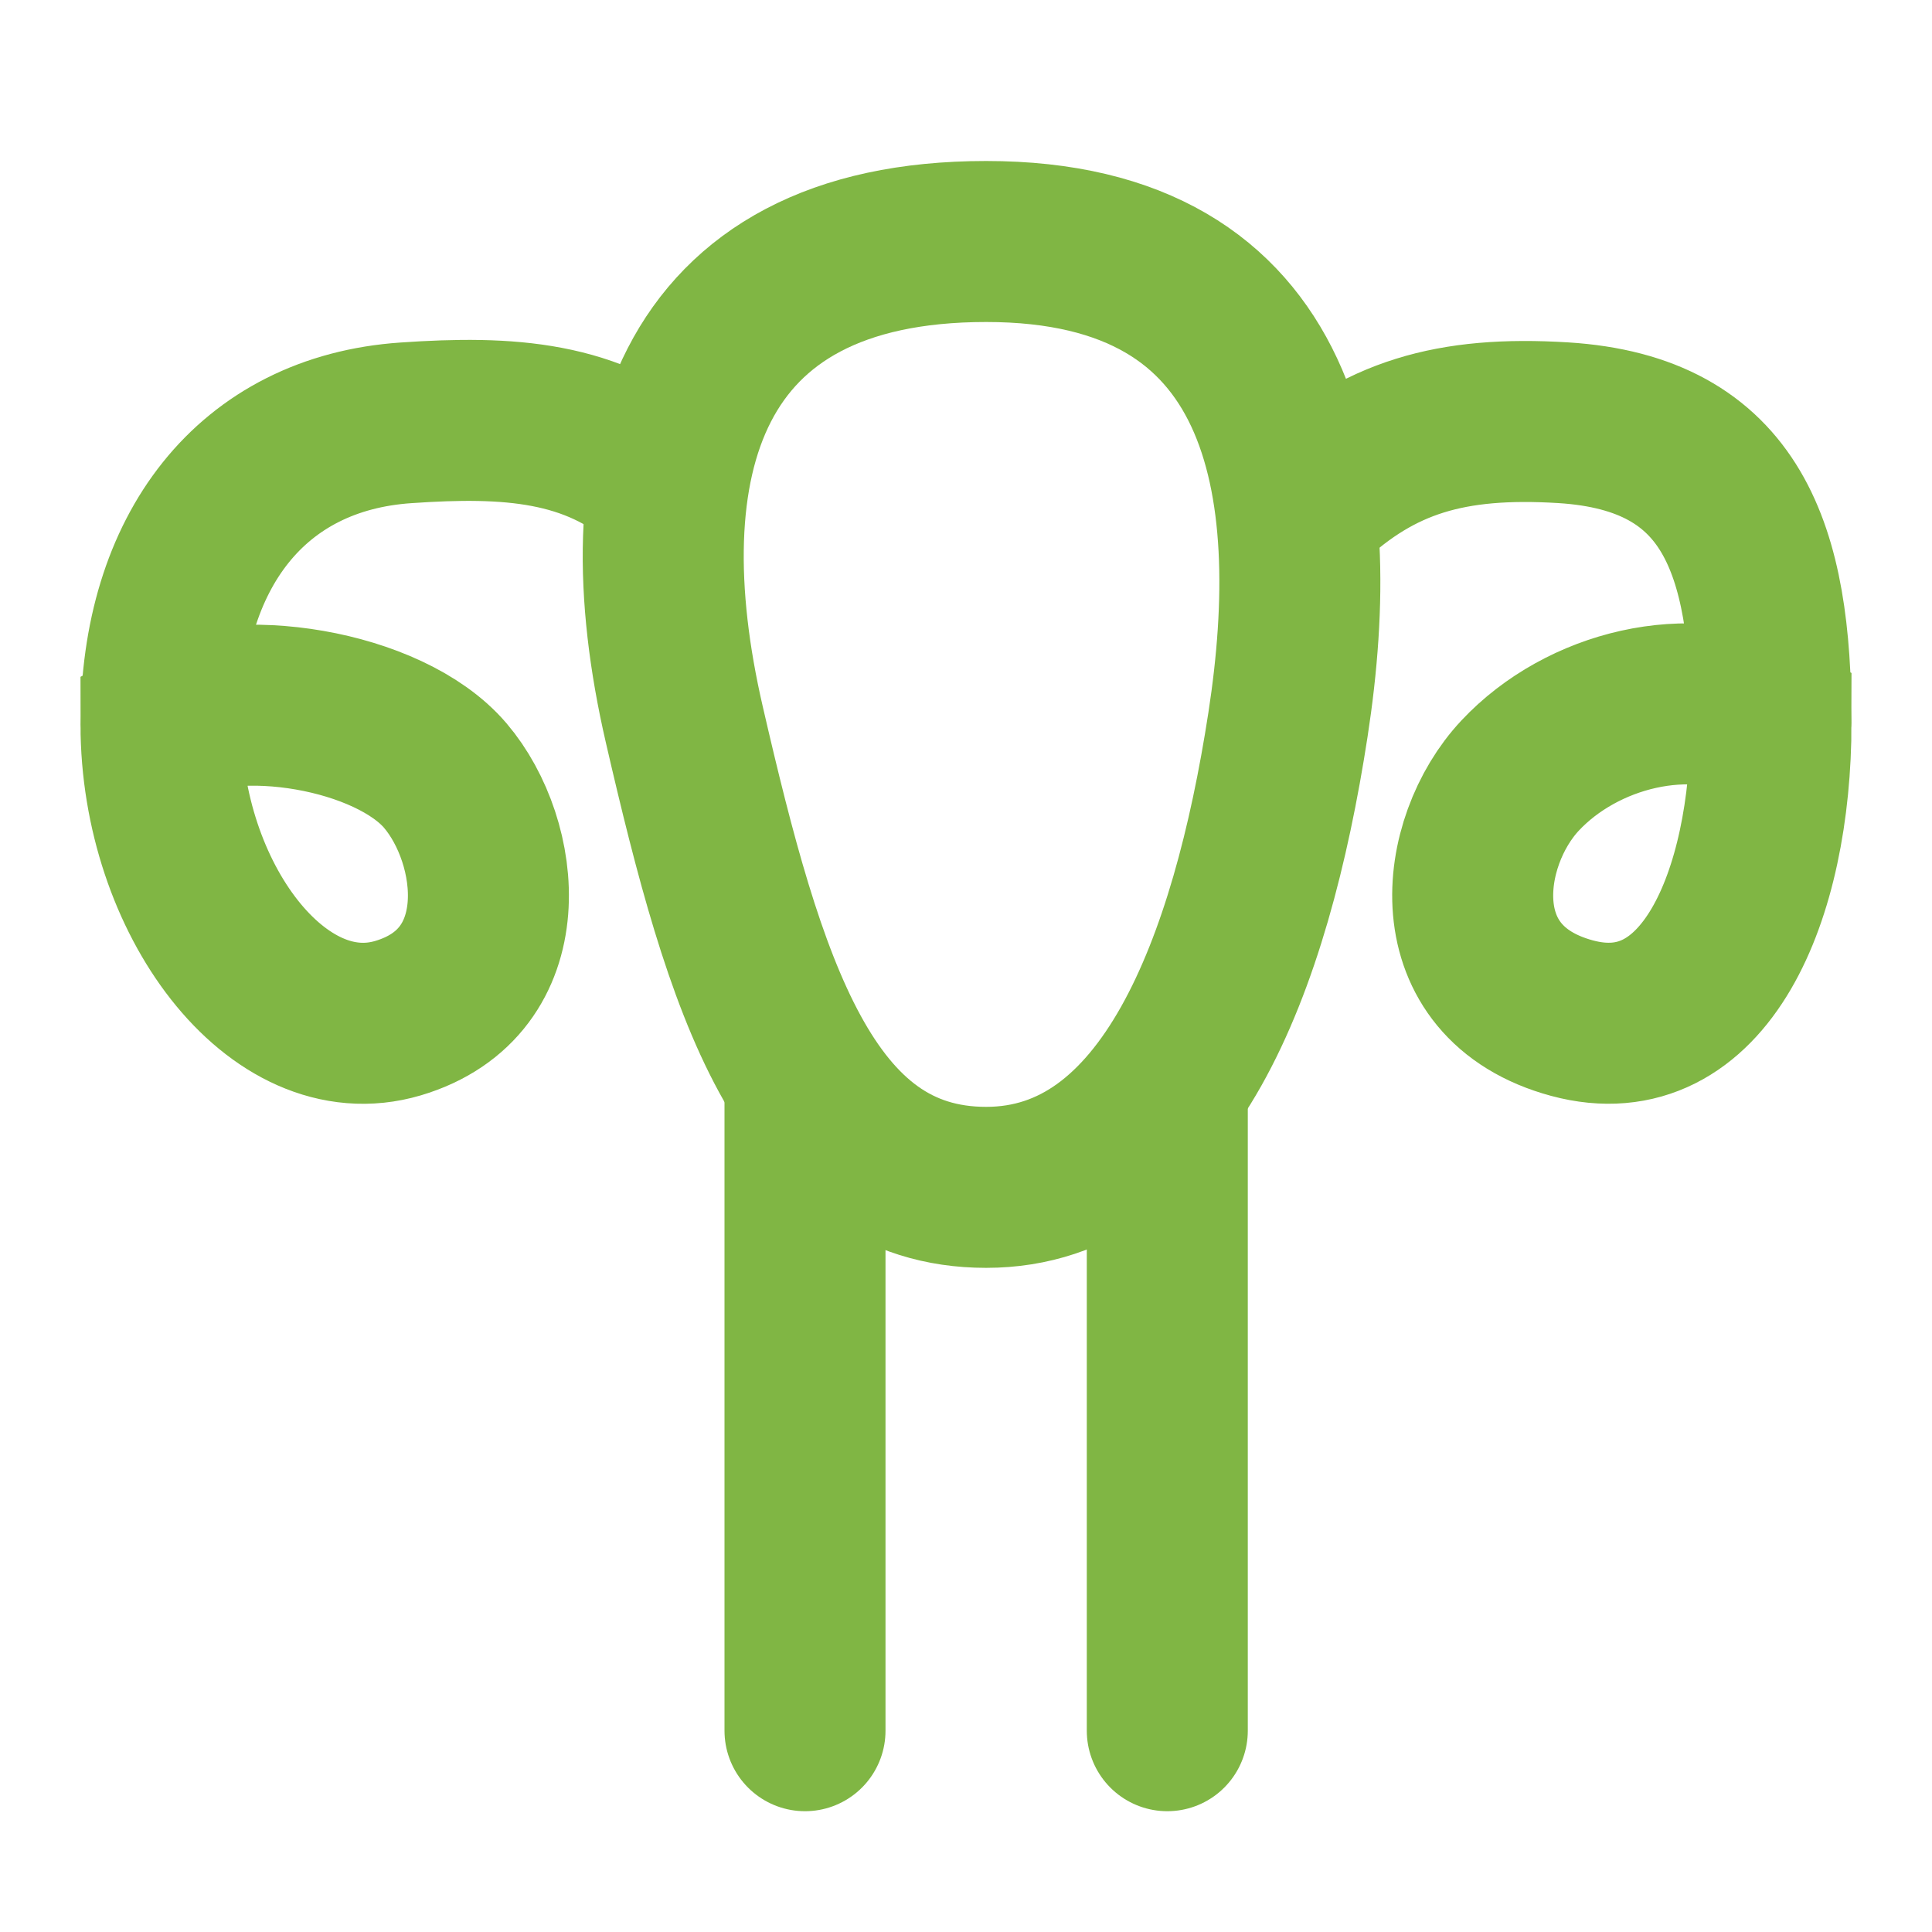 <svg width="21" height="21" viewBox="0 0 21 21" fill="none" xmlns="http://www.w3.org/2000/svg">
<path d="M14 7.875C13.596 10.5 12.688 12.906 10.719 12.906C8.75 12.906 8.094 10.719 7.438 7.875C6.781 5.031 7.438 2.625 10.719 2.625C14 2.625 14.404 5.25 14 7.875Z" stroke="#80B644" stroke-width="1.75"/>
<path d="M14.219 5.469C14.984 4.755 15.764 4.519 16.992 4.595C18.835 4.71 19.25 5.971 19.25 7.856M19.25 7.856C19.25 9.741 18.528 11.455 17.088 11.067C15.649 10.679 15.85 9.148 16.523 8.43C17.196 7.712 18.374 7.419 19.25 7.856ZM7.219 5.25C6.444 4.574 5.53 4.519 4.413 4.596C2.737 4.71 1.75 5.99 1.75 7.875M1.75 7.875C1.75 9.76 3.017 11.455 4.326 11.067C5.635 10.679 5.452 9.148 4.84 8.43C4.228 7.712 2.547 7.438 1.75 7.875Z" stroke="#80B644" stroke-width="1.75" stroke-linecap="round"/>
<path d="M8.75 11.812V18.812M12.688 11.812V18.812" stroke="#80B644" stroke-width="1.75" stroke-linecap="round" stroke-linejoin="round"/>
</svg>
